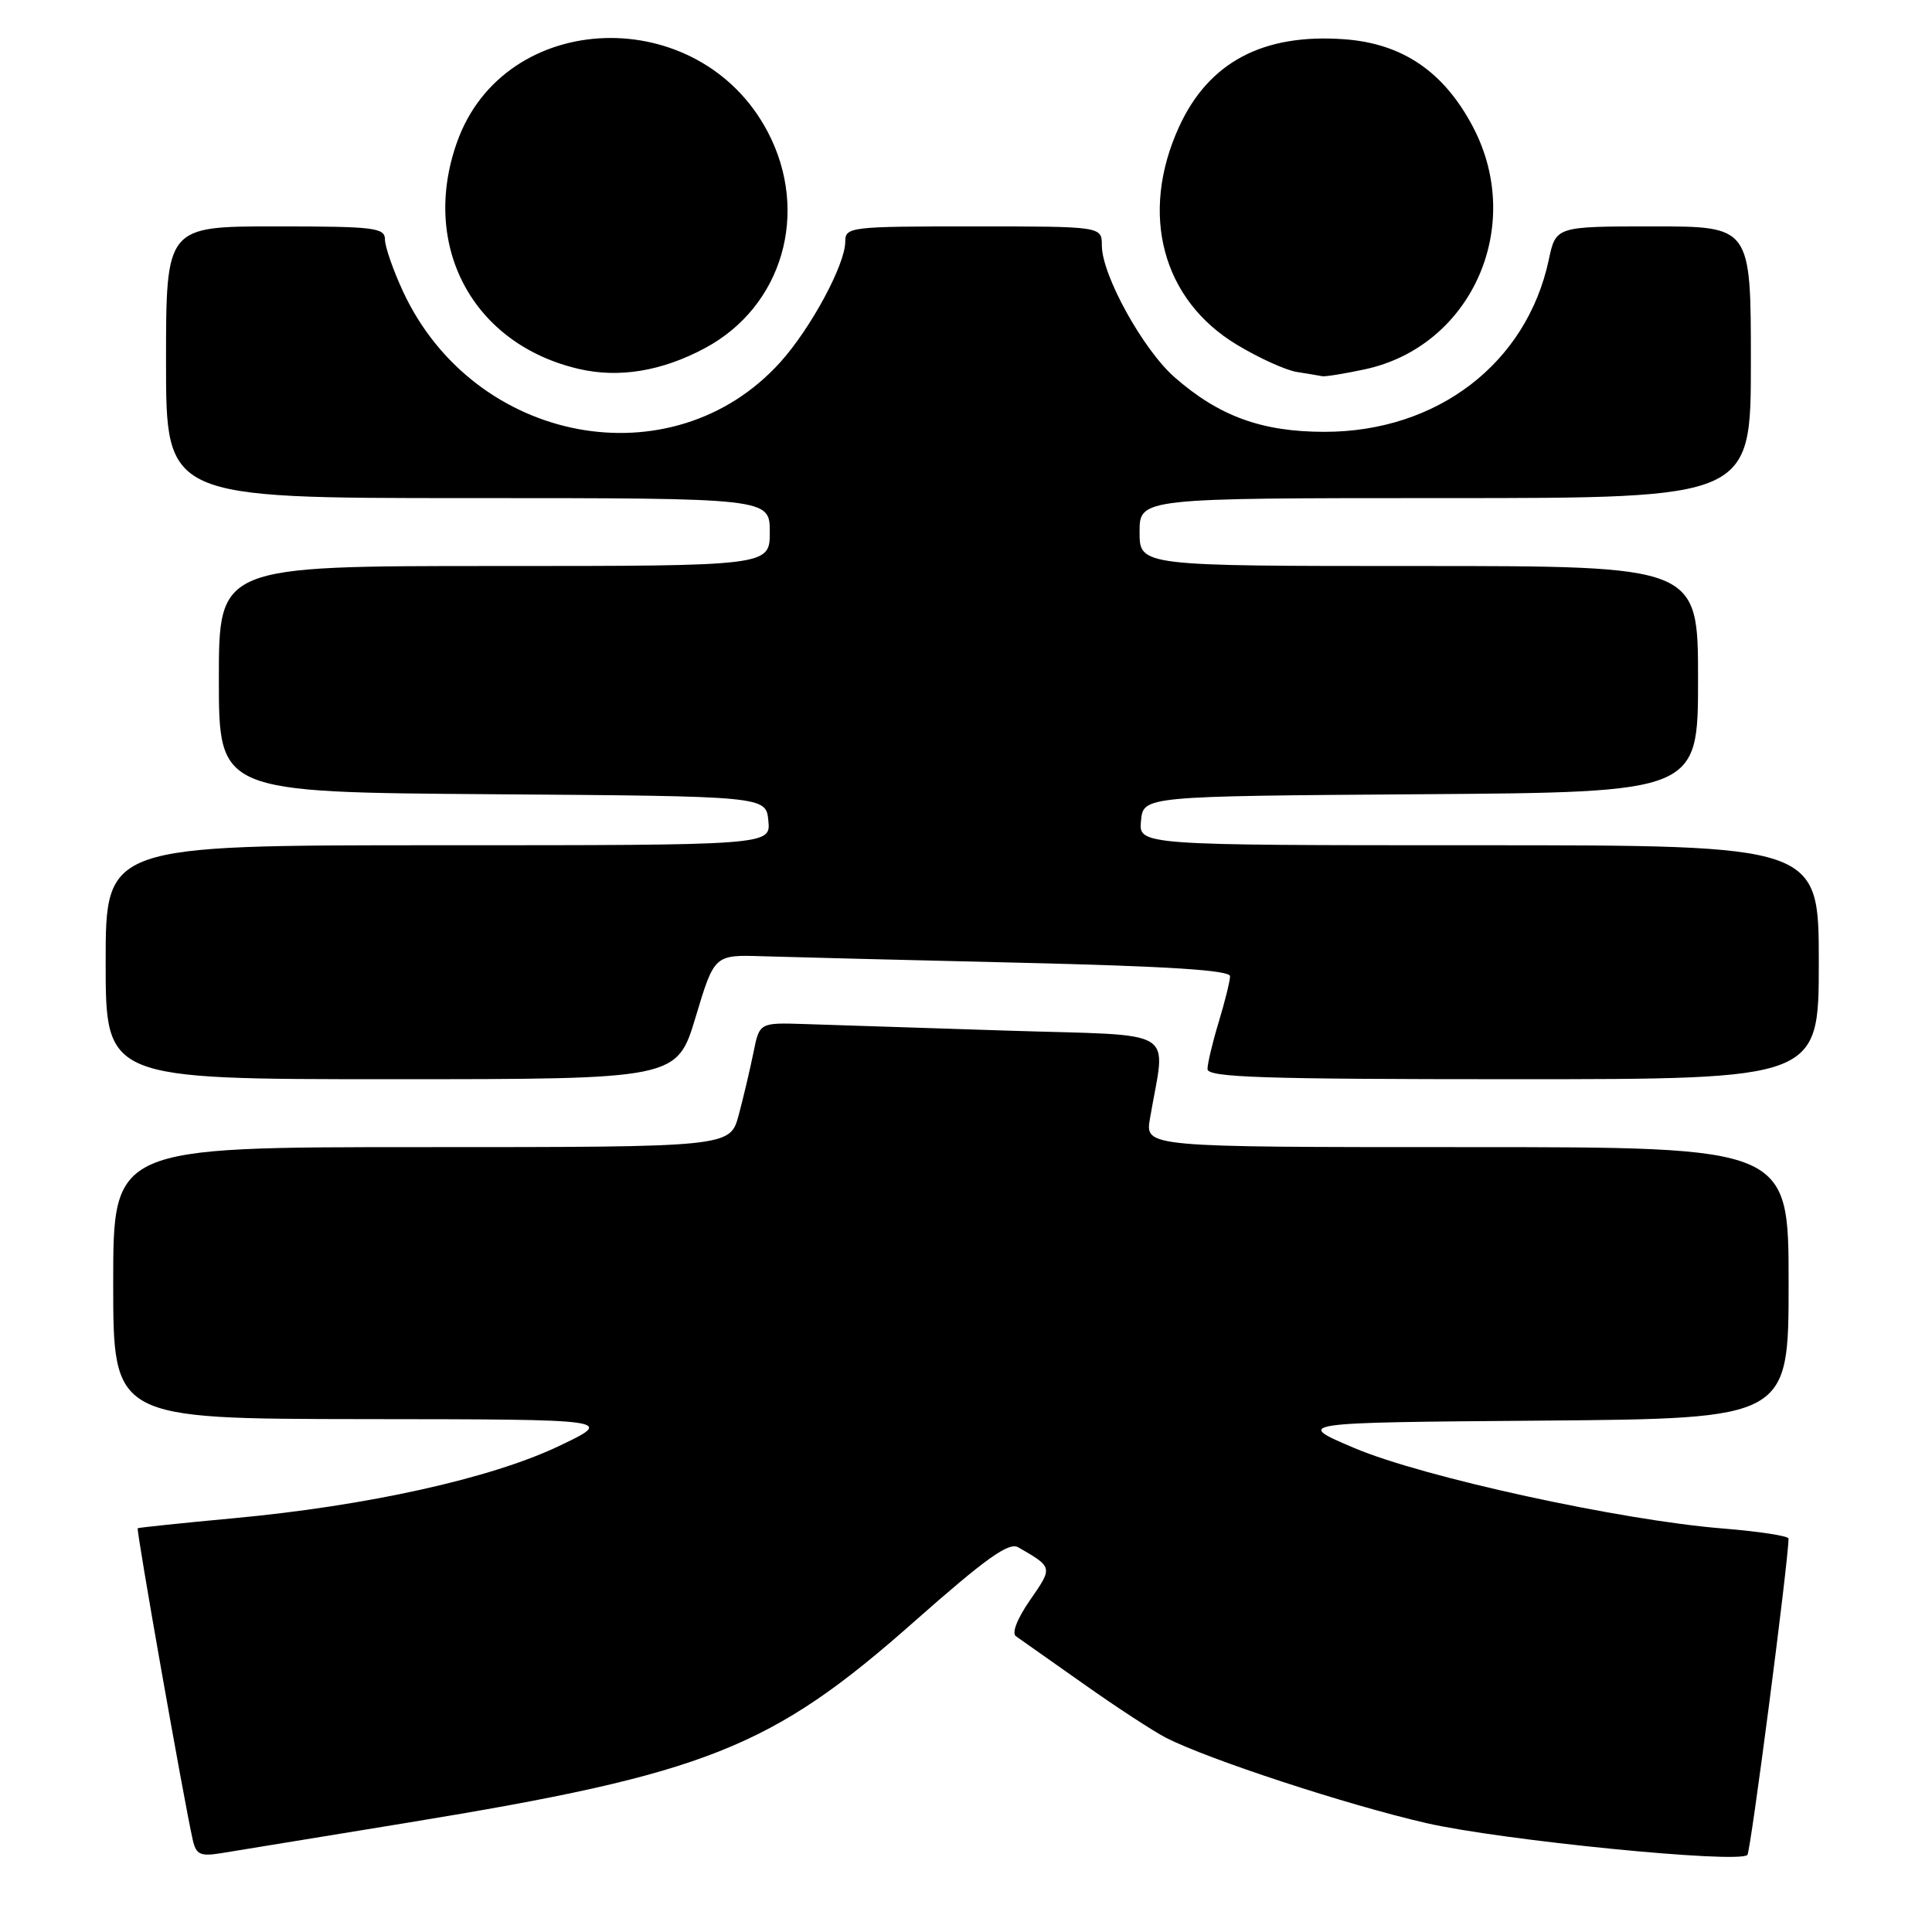 <?xml version="1.0" encoding="UTF-8" standalone="no"?>
<!DOCTYPE svg PUBLIC "-//W3C//DTD SVG 1.1//EN" "http://www.w3.org/Graphics/SVG/1.1/DTD/svg11.dtd" >
<svg xmlns="http://www.w3.org/2000/svg" xmlns:xlink="http://www.w3.org/1999/xlink" version="1.1" viewBox="0 0 256 256">
 <g >
 <path fill="currentColor"
d=" M 54.00 241.52 C 93.65 235.03 102.19 231.64 121.14 214.87 C 130.60 206.51 133.67 204.31 134.91 205.02 C 139.53 207.68 139.52 207.64 136.50 212.00 C 134.77 214.50 134.02 216.42 134.63 216.82 C 135.18 217.20 139.20 220.03 143.57 223.12 C 147.93 226.21 152.86 229.42 154.51 230.27 C 160.19 233.16 178.50 239.16 189.00 241.57 C 199.00 243.86 230.36 246.97 231.54 245.79 C 231.97 245.36 236.97 206.91 236.99 203.87 C 237.00 203.52 233.06 202.92 228.25 202.53 C 214.71 201.44 188.60 195.74 179.50 191.89 C 171.50 188.50 171.50 188.50 204.25 188.24 C 237.00 187.97 237.00 187.97 237.00 169.99 C 237.00 152.00 237.00 152.00 194.37 152.00 C 151.74 152.00 151.74 152.00 152.37 148.25 C 154.45 135.93 156.69 137.31 133.36 136.56 C 121.89 136.19 109.83 135.80 106.57 135.69 C 100.63 135.50 100.63 135.50 99.83 139.50 C 99.38 141.70 98.51 145.41 97.88 147.75 C 96.74 152.00 96.74 152.00 55.87 152.00 C 15.00 152.00 15.00 152.00 15.00 170.00 C 15.00 188.00 15.00 188.00 48.25 188.04 C 81.50 188.07 81.50 188.07 74.00 191.64 C 65.03 195.90 48.67 199.53 31.00 201.17 C 24.12 201.81 18.39 202.41 18.25 202.50 C 18.02 202.65 24.39 238.71 25.54 243.79 C 25.98 245.74 26.53 246.00 29.28 245.56 C 31.05 245.28 42.17 243.46 54.00 241.52 Z  M 92.18 134.75 C 94.66 126.50 94.66 126.50 101.08 126.71 C 104.61 126.82 119.99 127.21 135.25 127.57 C 154.93 128.04 163.00 128.56 162.99 129.36 C 162.98 129.99 162.31 132.71 161.49 135.41 C 160.67 138.11 160.00 140.92 160.00 141.66 C 160.00 142.76 167.30 143.00 200.50 143.00 C 241.00 143.00 241.00 143.00 241.00 127.50 C 241.00 112.00 241.00 112.00 195.94 112.00 C 150.87 112.00 150.87 112.00 151.19 108.75 C 151.50 105.50 151.50 105.50 188.25 105.24 C 225.00 104.98 225.00 104.98 225.00 89.99 C 225.00 75.00 225.00 75.00 188.00 75.00 C 151.00 75.00 151.00 75.00 151.00 70.50 C 151.00 66.00 151.00 66.00 191.50 66.00 C 232.00 66.00 232.00 66.00 232.00 48.00 C 232.00 30.00 232.00 30.00 219.08 30.00 C 206.16 30.00 206.16 30.00 205.22 34.43 C 202.29 48.14 190.45 57.22 175.50 57.22 C 167.20 57.22 161.52 55.15 155.63 49.98 C 151.45 46.31 146.00 36.44 146.00 32.53 C 146.00 30.00 146.00 30.00 129.00 30.00 C 112.57 30.00 112.00 30.07 112.00 32.03 C 112.00 35.05 107.43 43.52 103.38 48.01 C 89.10 63.81 62.84 58.89 53.41 38.64 C 52.10 35.81 51.02 32.71 51.01 31.75 C 51.00 30.16 49.64 30.00 36.50 30.00 C 22.00 30.00 22.00 30.00 22.00 48.00 C 22.00 66.00 22.00 66.00 62.00 66.00 C 102.00 66.00 102.00 66.00 102.00 70.50 C 102.00 75.00 102.00 75.00 65.50 75.00 C 29.00 75.00 29.00 75.00 29.00 89.99 C 29.00 104.98 29.00 104.98 65.25 105.24 C 101.50 105.50 101.50 105.50 101.81 108.75 C 102.13 112.00 102.13 112.00 58.06 112.00 C 14.00 112.00 14.00 112.00 14.00 127.50 C 14.00 143.00 14.00 143.00 51.85 143.00 C 89.70 143.00 89.70 143.00 92.18 134.75 Z  M 93.39 46.14 C 103.69 40.64 107.33 28.16 101.74 17.50 C 92.69 0.23 66.81 1.10 60.54 18.89 C 55.68 32.65 62.69 45.65 76.72 48.89 C 82.02 50.12 87.68 49.19 93.39 46.14 Z  M 180.84 48.94 C 194.96 45.91 202.08 30.04 195.21 16.88 C 191.36 9.52 185.86 5.76 178.11 5.20 C 167.35 4.42 160.15 8.24 156.23 16.81 C 150.96 28.33 153.99 39.73 163.91 45.69 C 166.83 47.45 170.41 49.07 171.86 49.29 C 173.31 49.52 174.82 49.77 175.20 49.85 C 175.59 49.93 178.12 49.52 180.84 48.94 Z "/>
</g>
</svg>